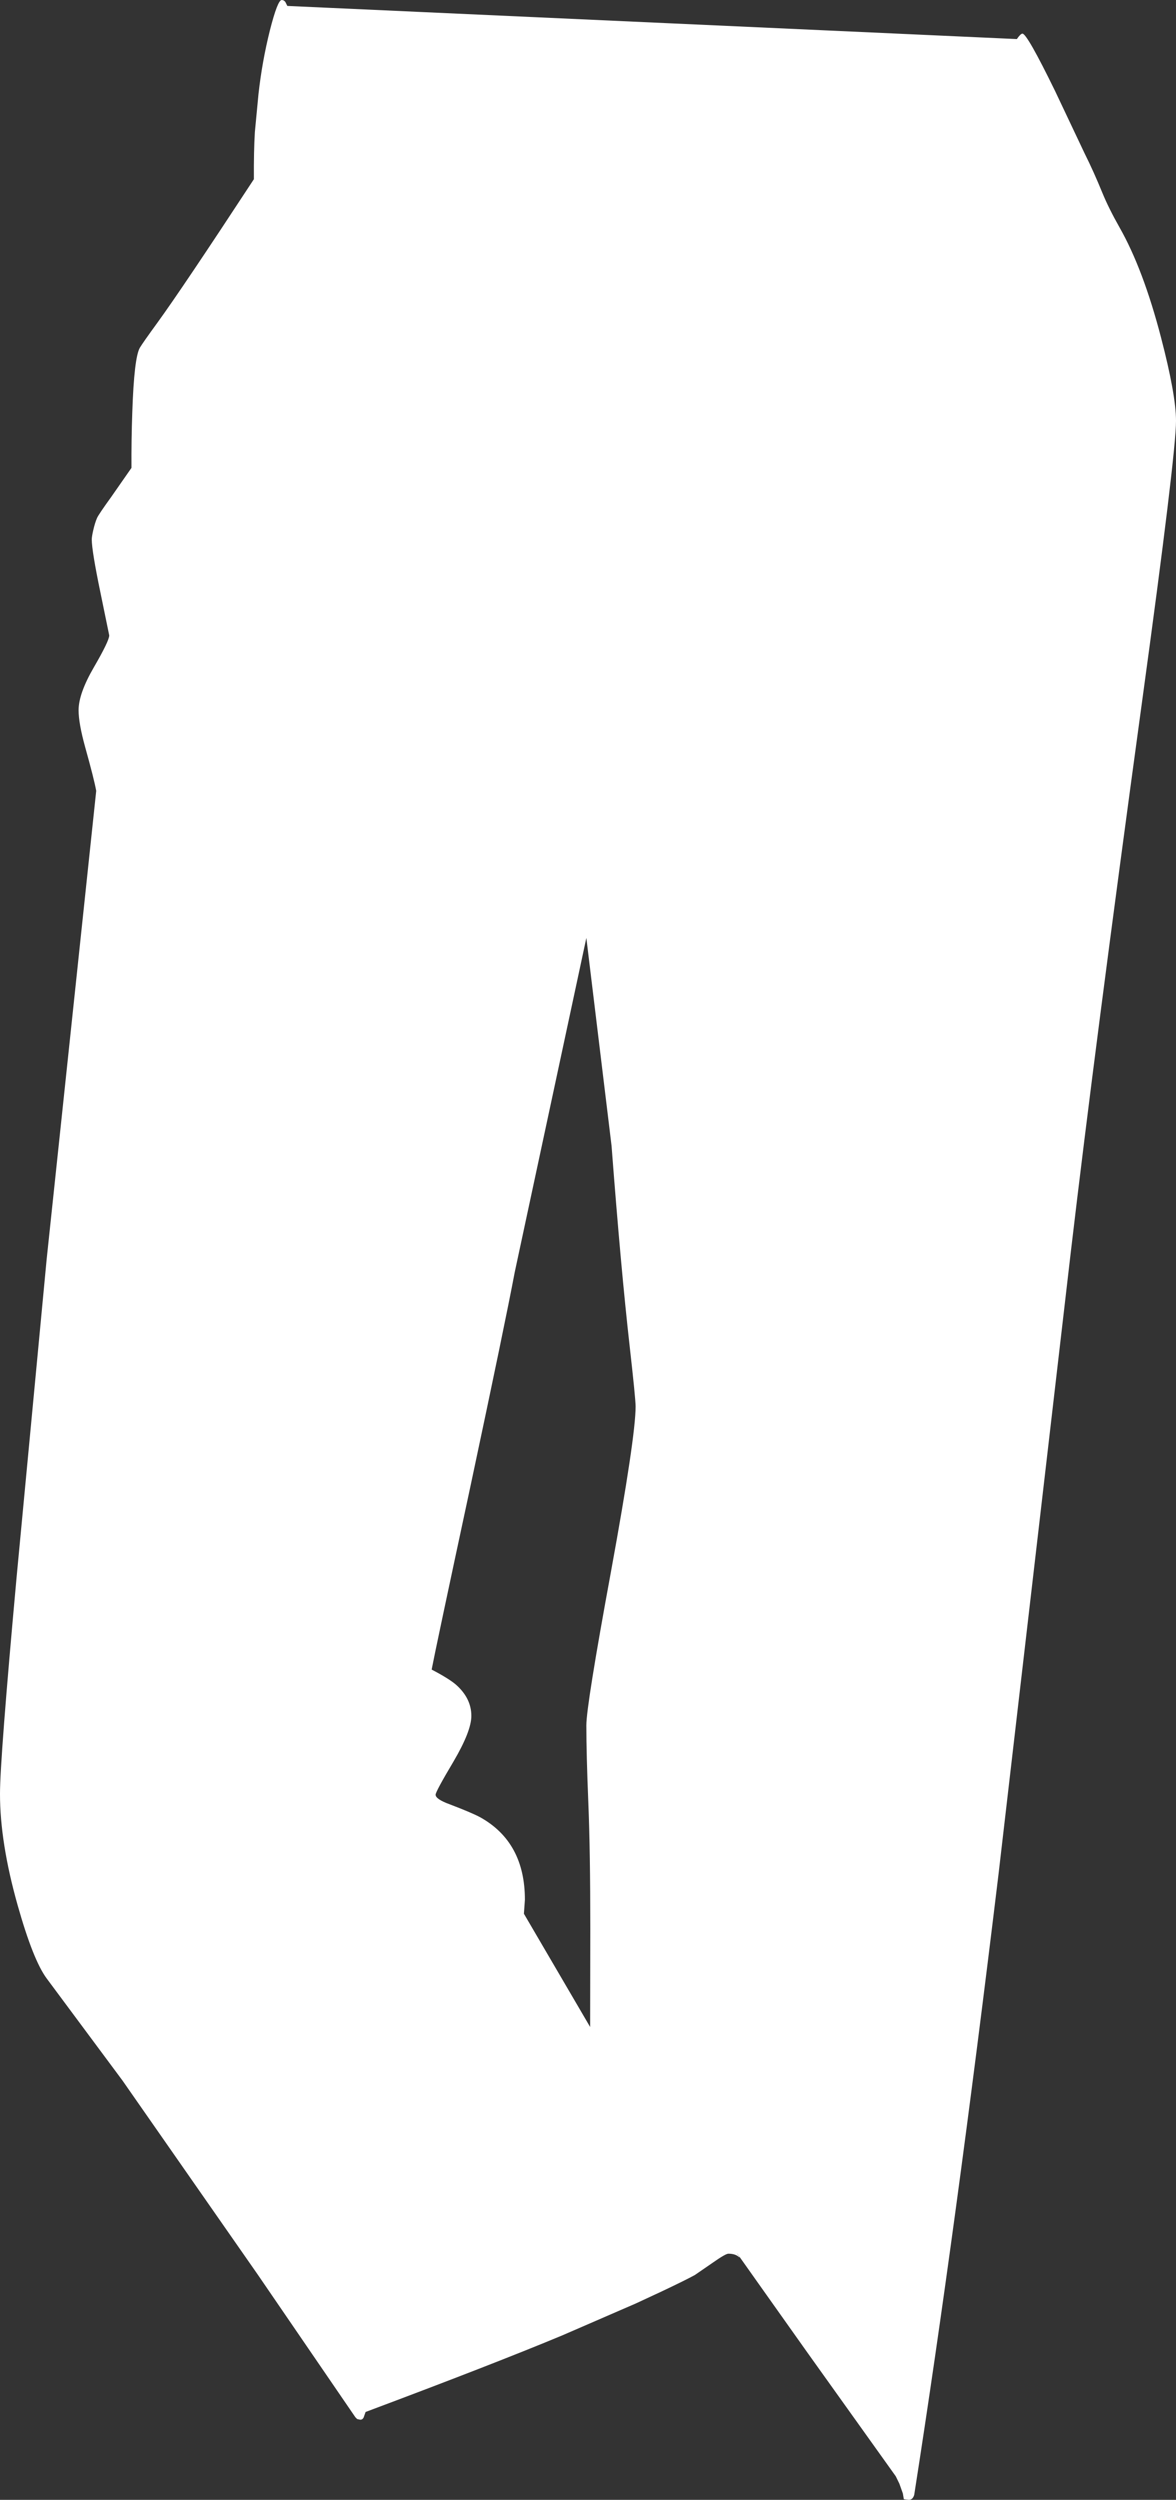 <?xml version="1.0" encoding="UTF-8" standalone="no"?>
<svg xmlns:xlink="http://www.w3.org/1999/xlink" height="758.15px" width="356.9px" xmlns="http://www.w3.org/2000/svg">
  <rect width="100%" height="100%" fill="#333333" stroke="none"/>
  <g transform="matrix(1.0, 0.0, 0.0, 1.0, 1.7, 1.7)">
    <path d="M154.5 384.2 Q151.65 399.35 141.15 448.7 130.35 499.05 129.3 504.65 134.4 507.3 136.65 509.2 141.35 513.35 141.35 518.7 141.35 523.3 135.95 532.5 130.5 541.65 130.5 542.6 130.5 543.95 134.75 545.5 141.45 548.05 144.05 549.45 157.6 557.0 157.6 574.45 L157.3 578.7 177.4 613.05 177.45 583.15 Q177.45 559.6 176.85 544.95 176.25 530.3 176.25 521.55 176.25 515.55 183.75 474.8 191.2 434.05 191.2 424.85 191.2 422.6 189.4 406.6 186.75 383.2 183.9 345.8 L176.25 282.75 154.5 384.2 M85.5 0.1 L306.9 10.15 Q308.05 8.5 308.6 8.5 310.0 8.5 318.5 25.9 L327.5 44.9 Q330.25 50.4 332.9 56.9 334.8 61.5 338.05 67.25 345.25 79.9 350.65 100.65 355.2 118.1 355.2 125.95 355.2 136.0 344.85 211.45 330.65 315.25 323.3 377.8 L301.35 566.6 Q288.25 675.1 275.75 754.95 275.3 756.45 274.1 756.45 L273.2 756.35 272.6 756.25 272.3 754.5 271.25 751.55 270.15 749.3 243.45 711.95 229.05 691.65 222.0 681.7 222.0 681.75 222.75 682.85 222.65 682.9 Q221.55 681.8 219.35 681.8 218.5 681.8 214.65 684.5 L209.2 688.25 Q206.5 689.75 199.1 693.25 L191.25 696.9 169.0 706.55 Q148.25 715.2 109.25 729.8 L108.65 731.5 Q108.3 732.15 107.65 732.15 L106.7 731.95 106.15 731.4 76.5 688.1 35.45 629.25 12.45 598.3 Q8.35 592.75 3.65 576.1 -1.7 557.15 -1.7 542.35 -1.7 531.85 3.35 476.5 L12.45 380.3 27.5 238.15 Q26.85 234.55 24.15 224.9 22.15 217.65 22.15 213.7 22.15 208.65 26.8 200.65 31.45 192.65 31.45 191.0 L28.8 178.1 Q26.15 165.35 26.15 161.9 26.15 161.05 26.6 159.1 27.1 156.9 27.75 155.4 28.2 154.35 32.1 148.95 L38.2 140.2 Q38.15 131.65 38.45 123.3 39.0 106.75 40.75 103.75 41.75 102.1 46.05 96.2 53.65 85.75 75.35 52.65 75.3 44.15 75.65 38.35 L76.75 26.8 Q77.85 16.95 80.2 7.55 82.55 -1.7 83.8 -1.7 84.45 -1.7 84.9 -1.1 L85.5 0.1" fill="#ffffff" fill-rule="evenodd" stroke="none"/>
  </g>
</svg>
